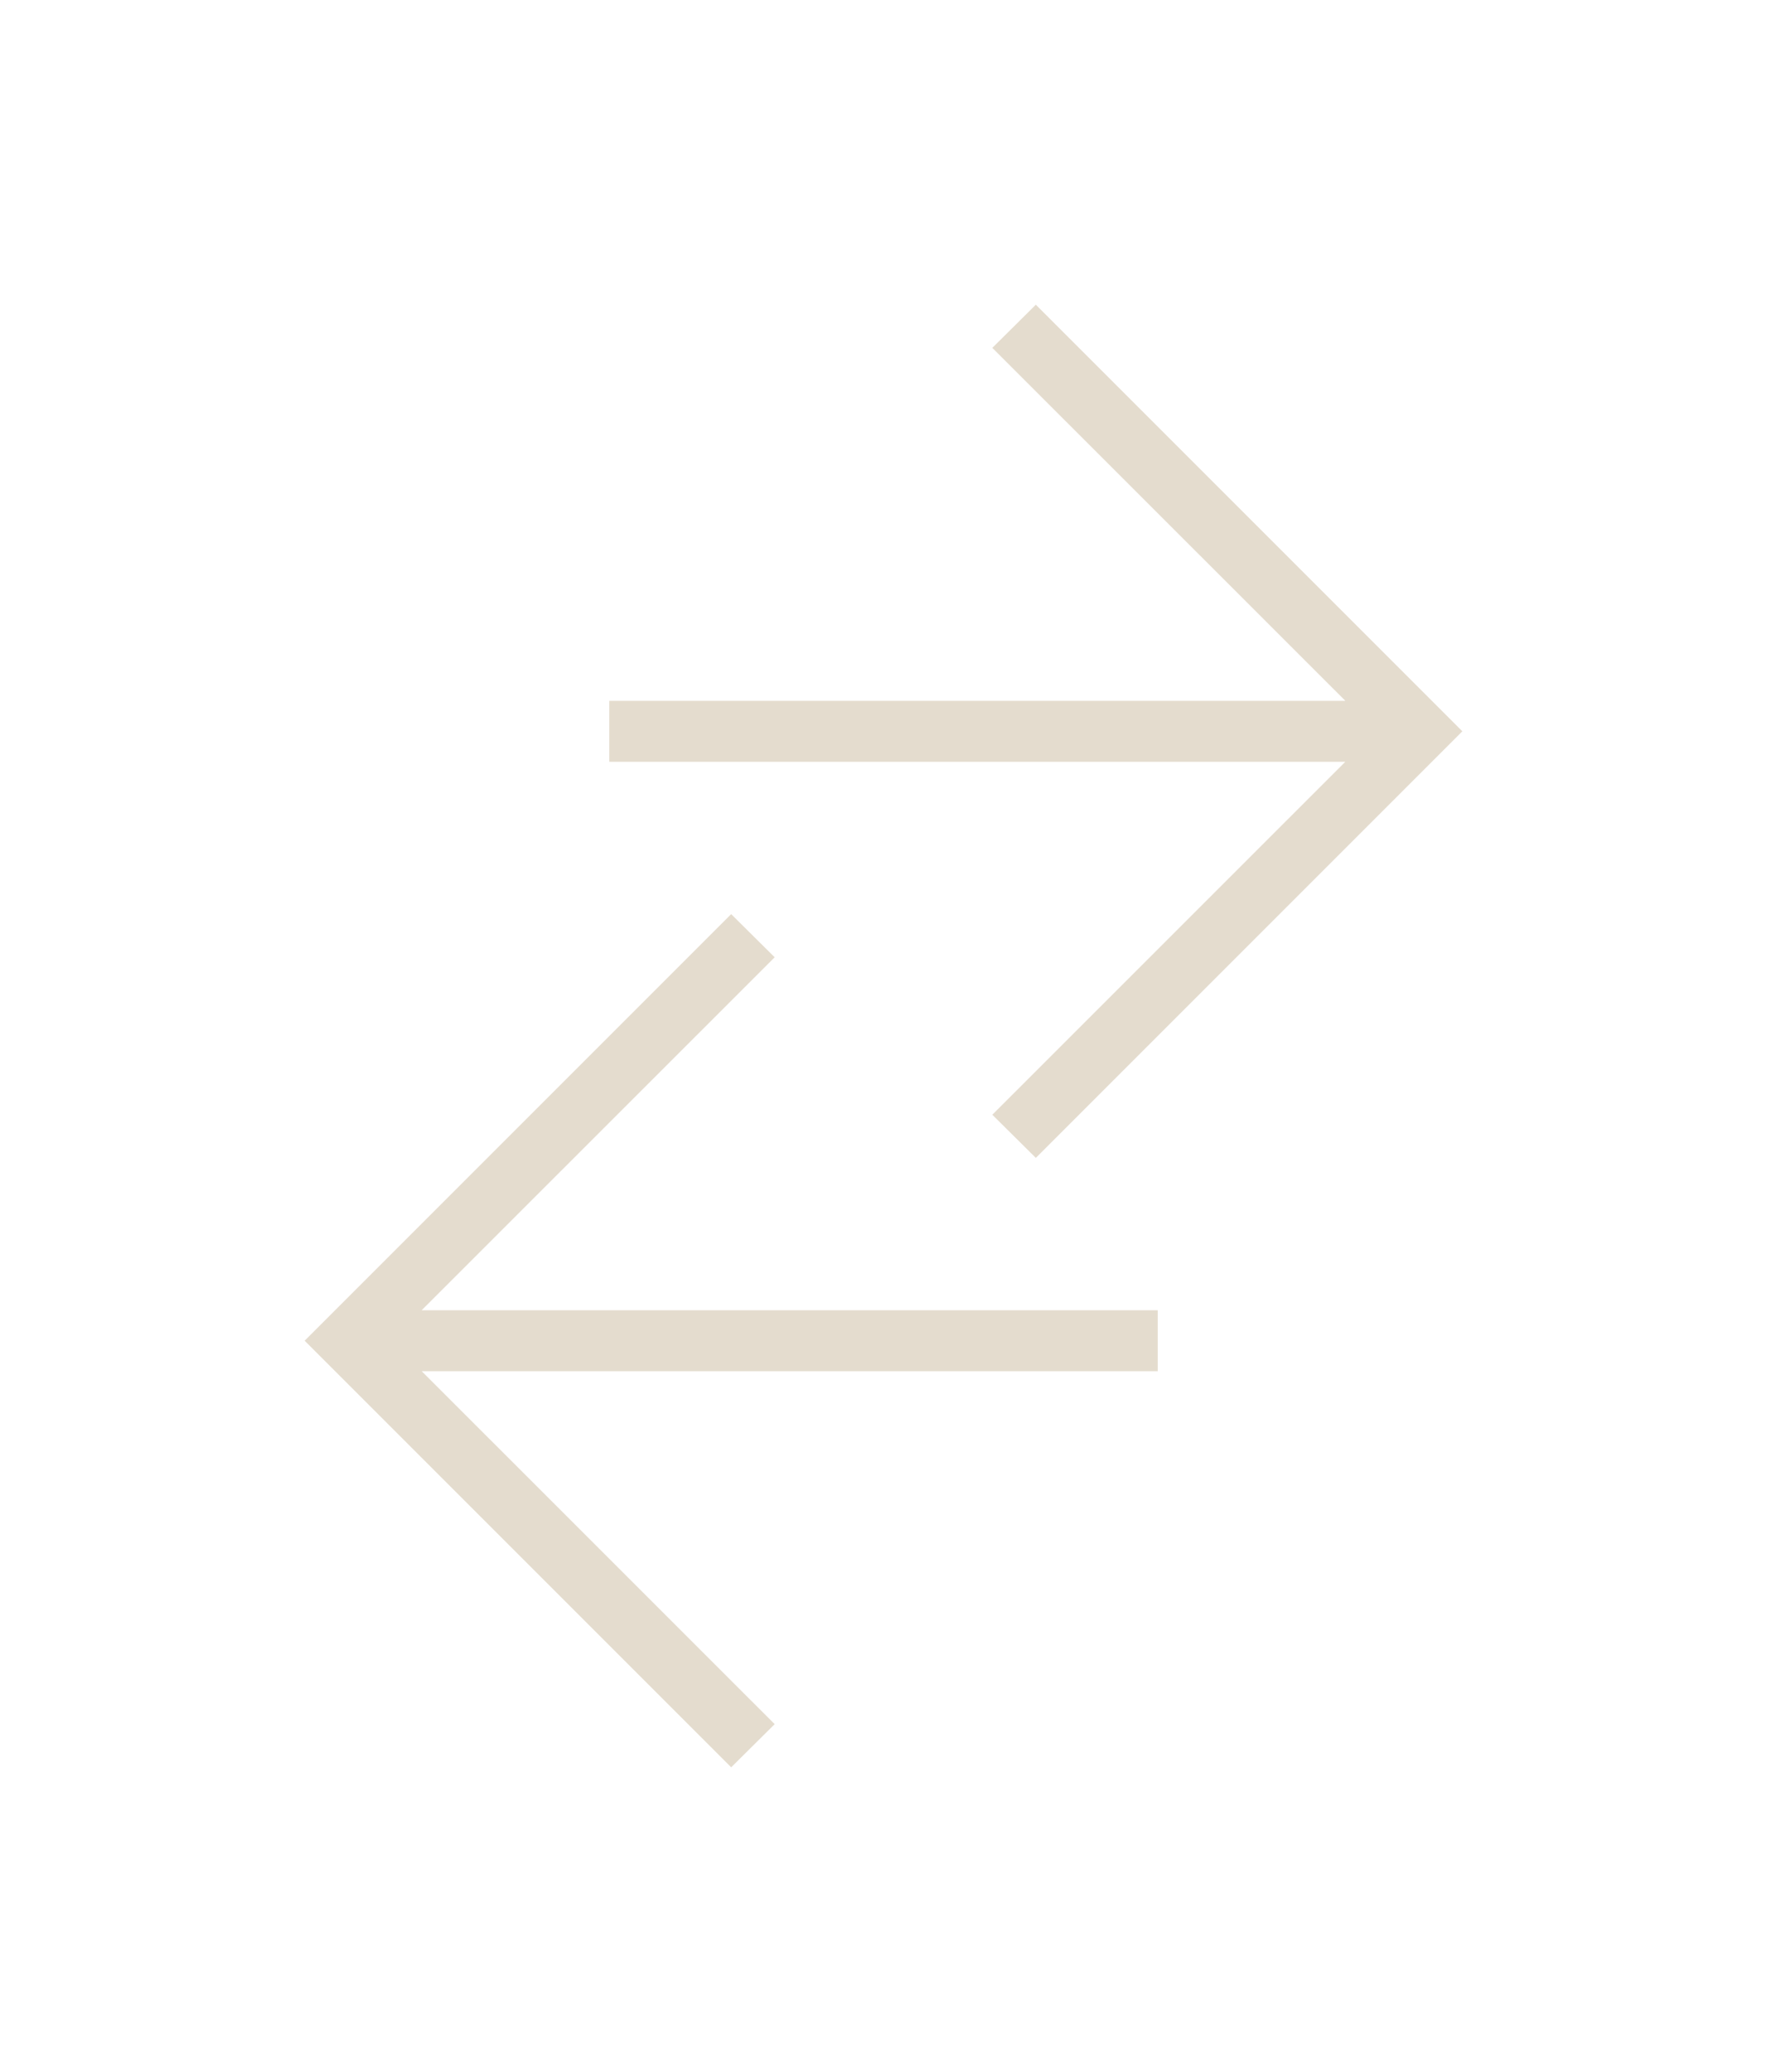 <svg width="29" height="34" viewBox="0 0 29 34" fill="none" xmlns="http://www.w3.org/2000/svg">
<path d="M22.079 12.5L16.286 18.292L17 19L24 12L17 5L16.286 5.708L22.08 11.5H10V12.5H22.079Z" fill="#E4DCCE"/>
<path d="M6.921 22.5L12.714 28.292L12 29L5 22L12 15L12.714 15.708L6.92 21.5H19V22.5H6.921Z" fill="#E4DCCE"/>
</svg>

